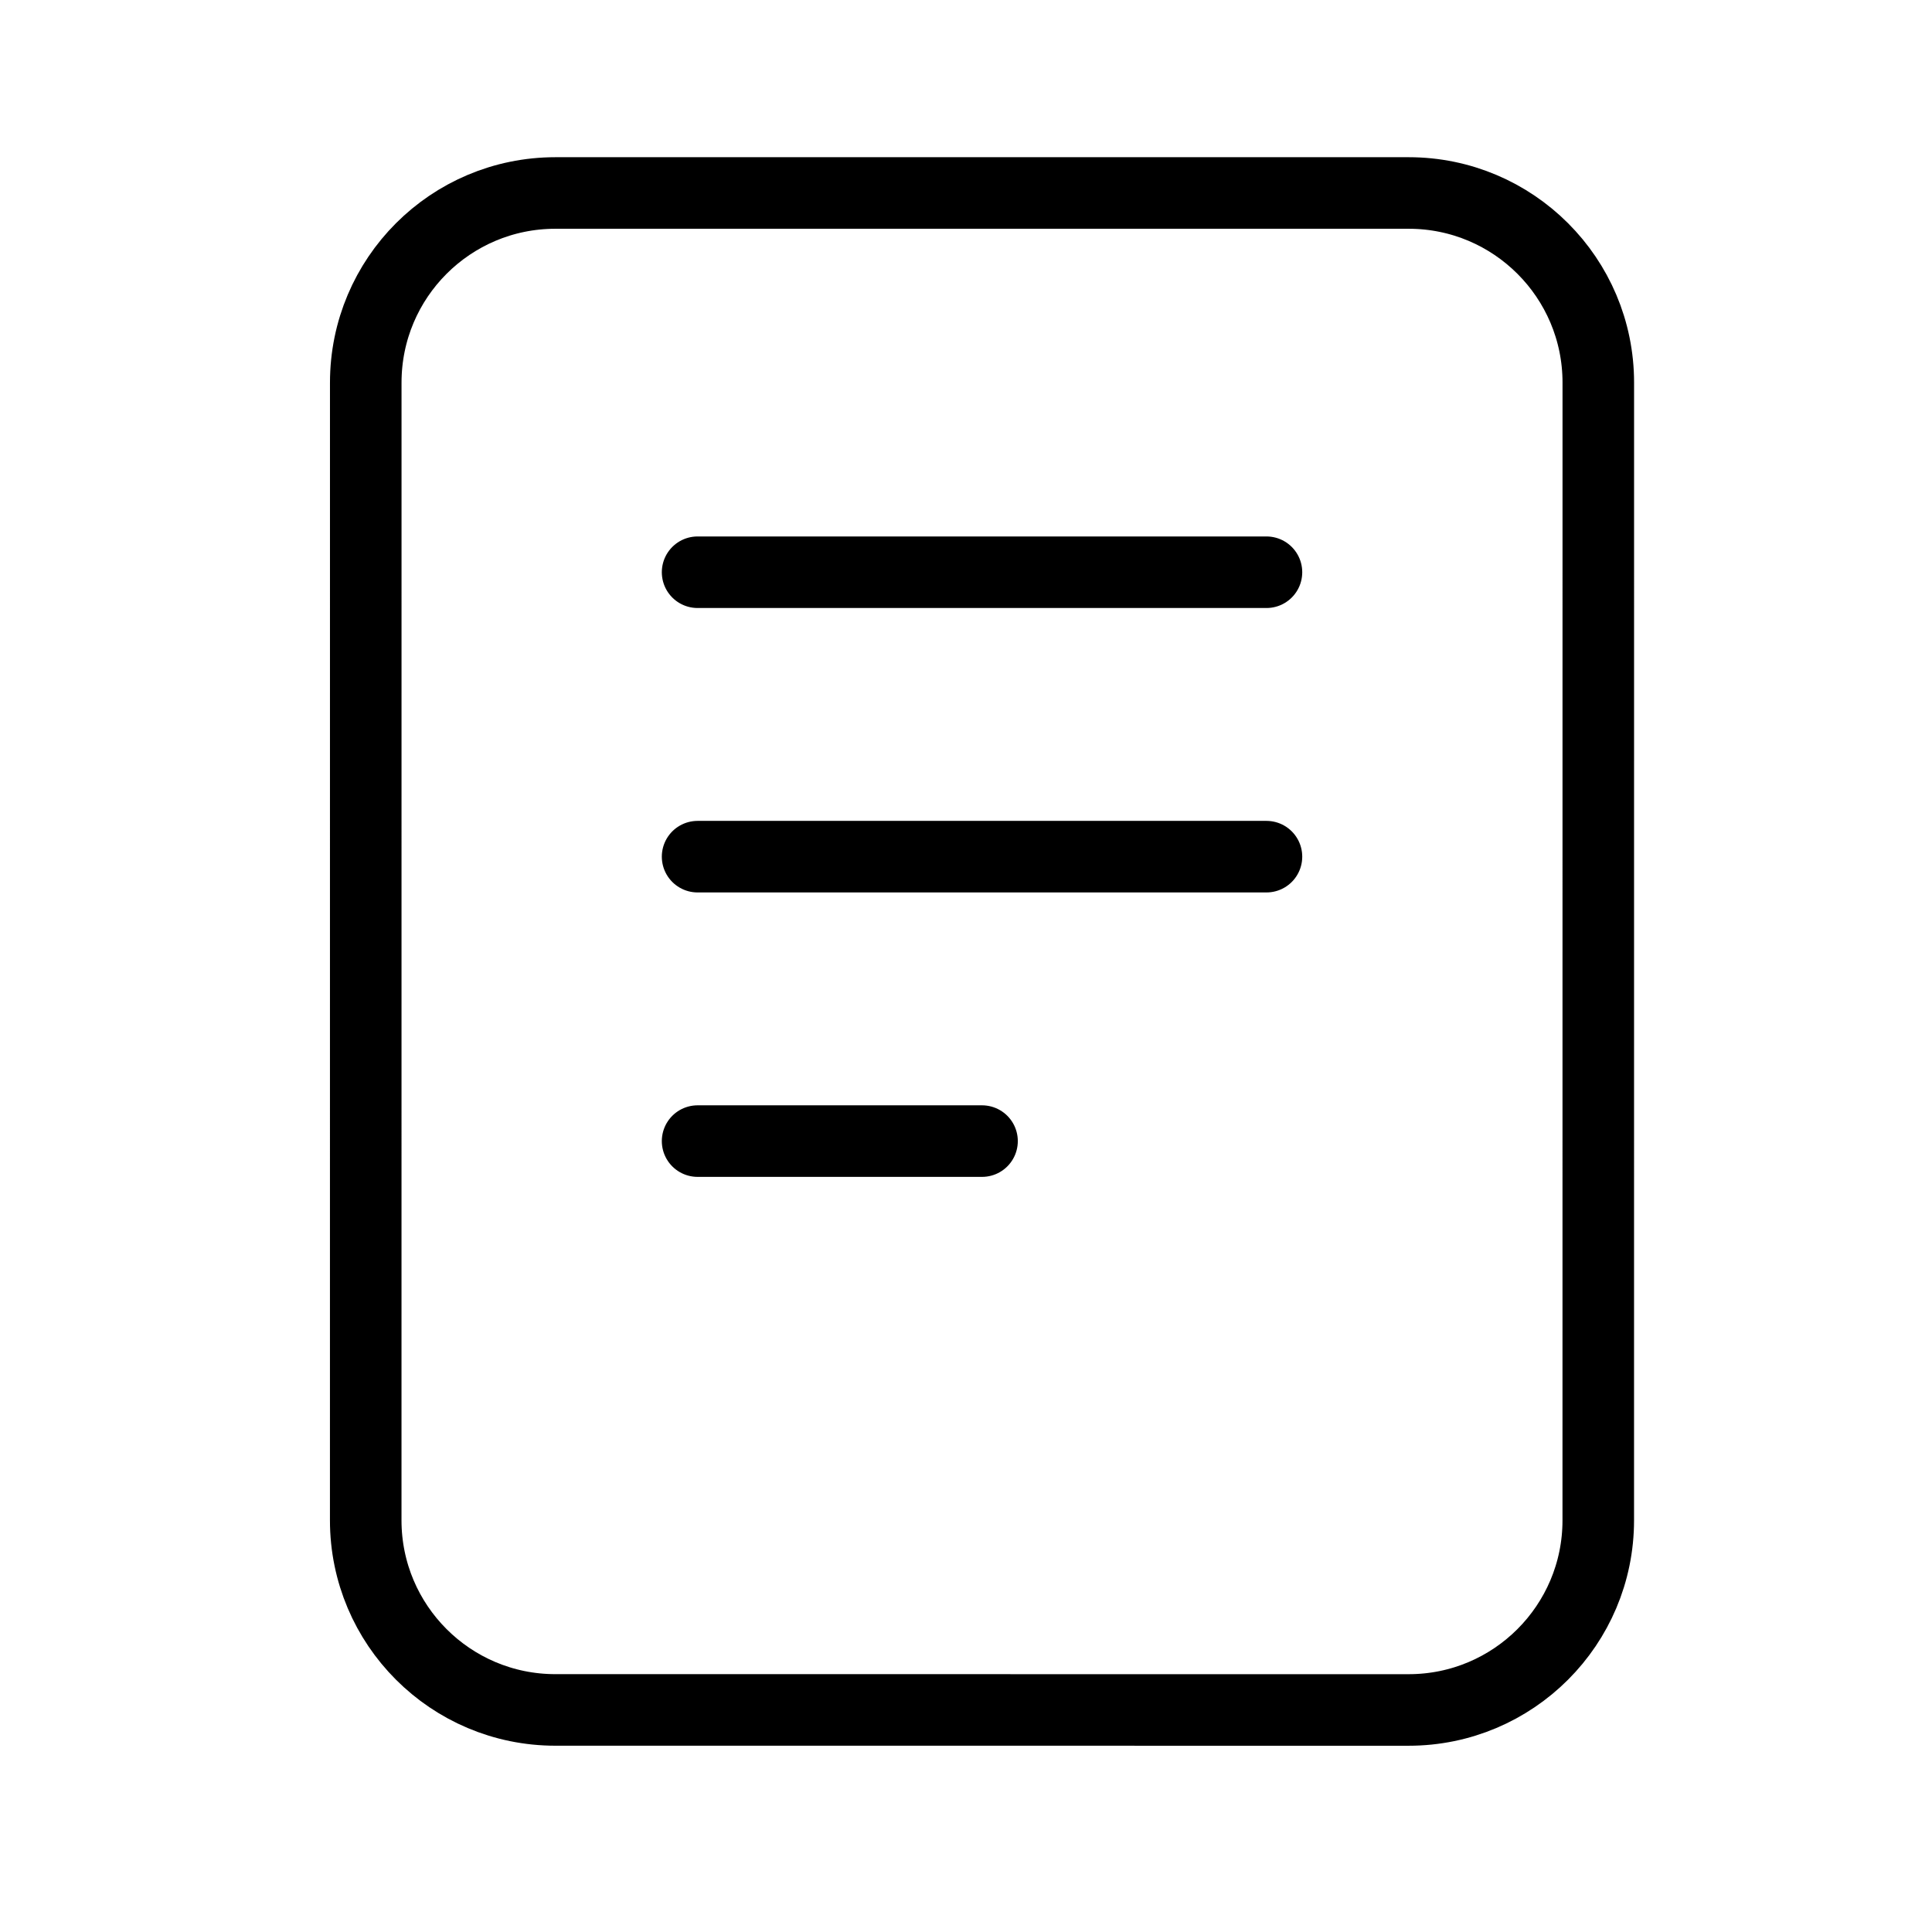 <svg width="54" height="54" viewBox="0 0 54 54" fill="none" xmlns="http://www.w3.org/2000/svg">
<path d="M19.498 15.994H35.398M19.498 23.944H35.398M19.498 31.894H27.448M15.523 5.394H39.373C42.3 5.394 44.673 7.767 44.673 10.694L44.672 42.494C44.672 45.421 42.299 47.794 39.372 47.794L15.522 47.793C12.595 47.793 10.222 45.42 10.222 42.493L10.223 10.694C10.223 7.766 12.595 5.394 15.523 5.394Z" stroke="black" stroke-width="2" stroke-linecap="round" stroke-linejoin="round"/>
</svg>
